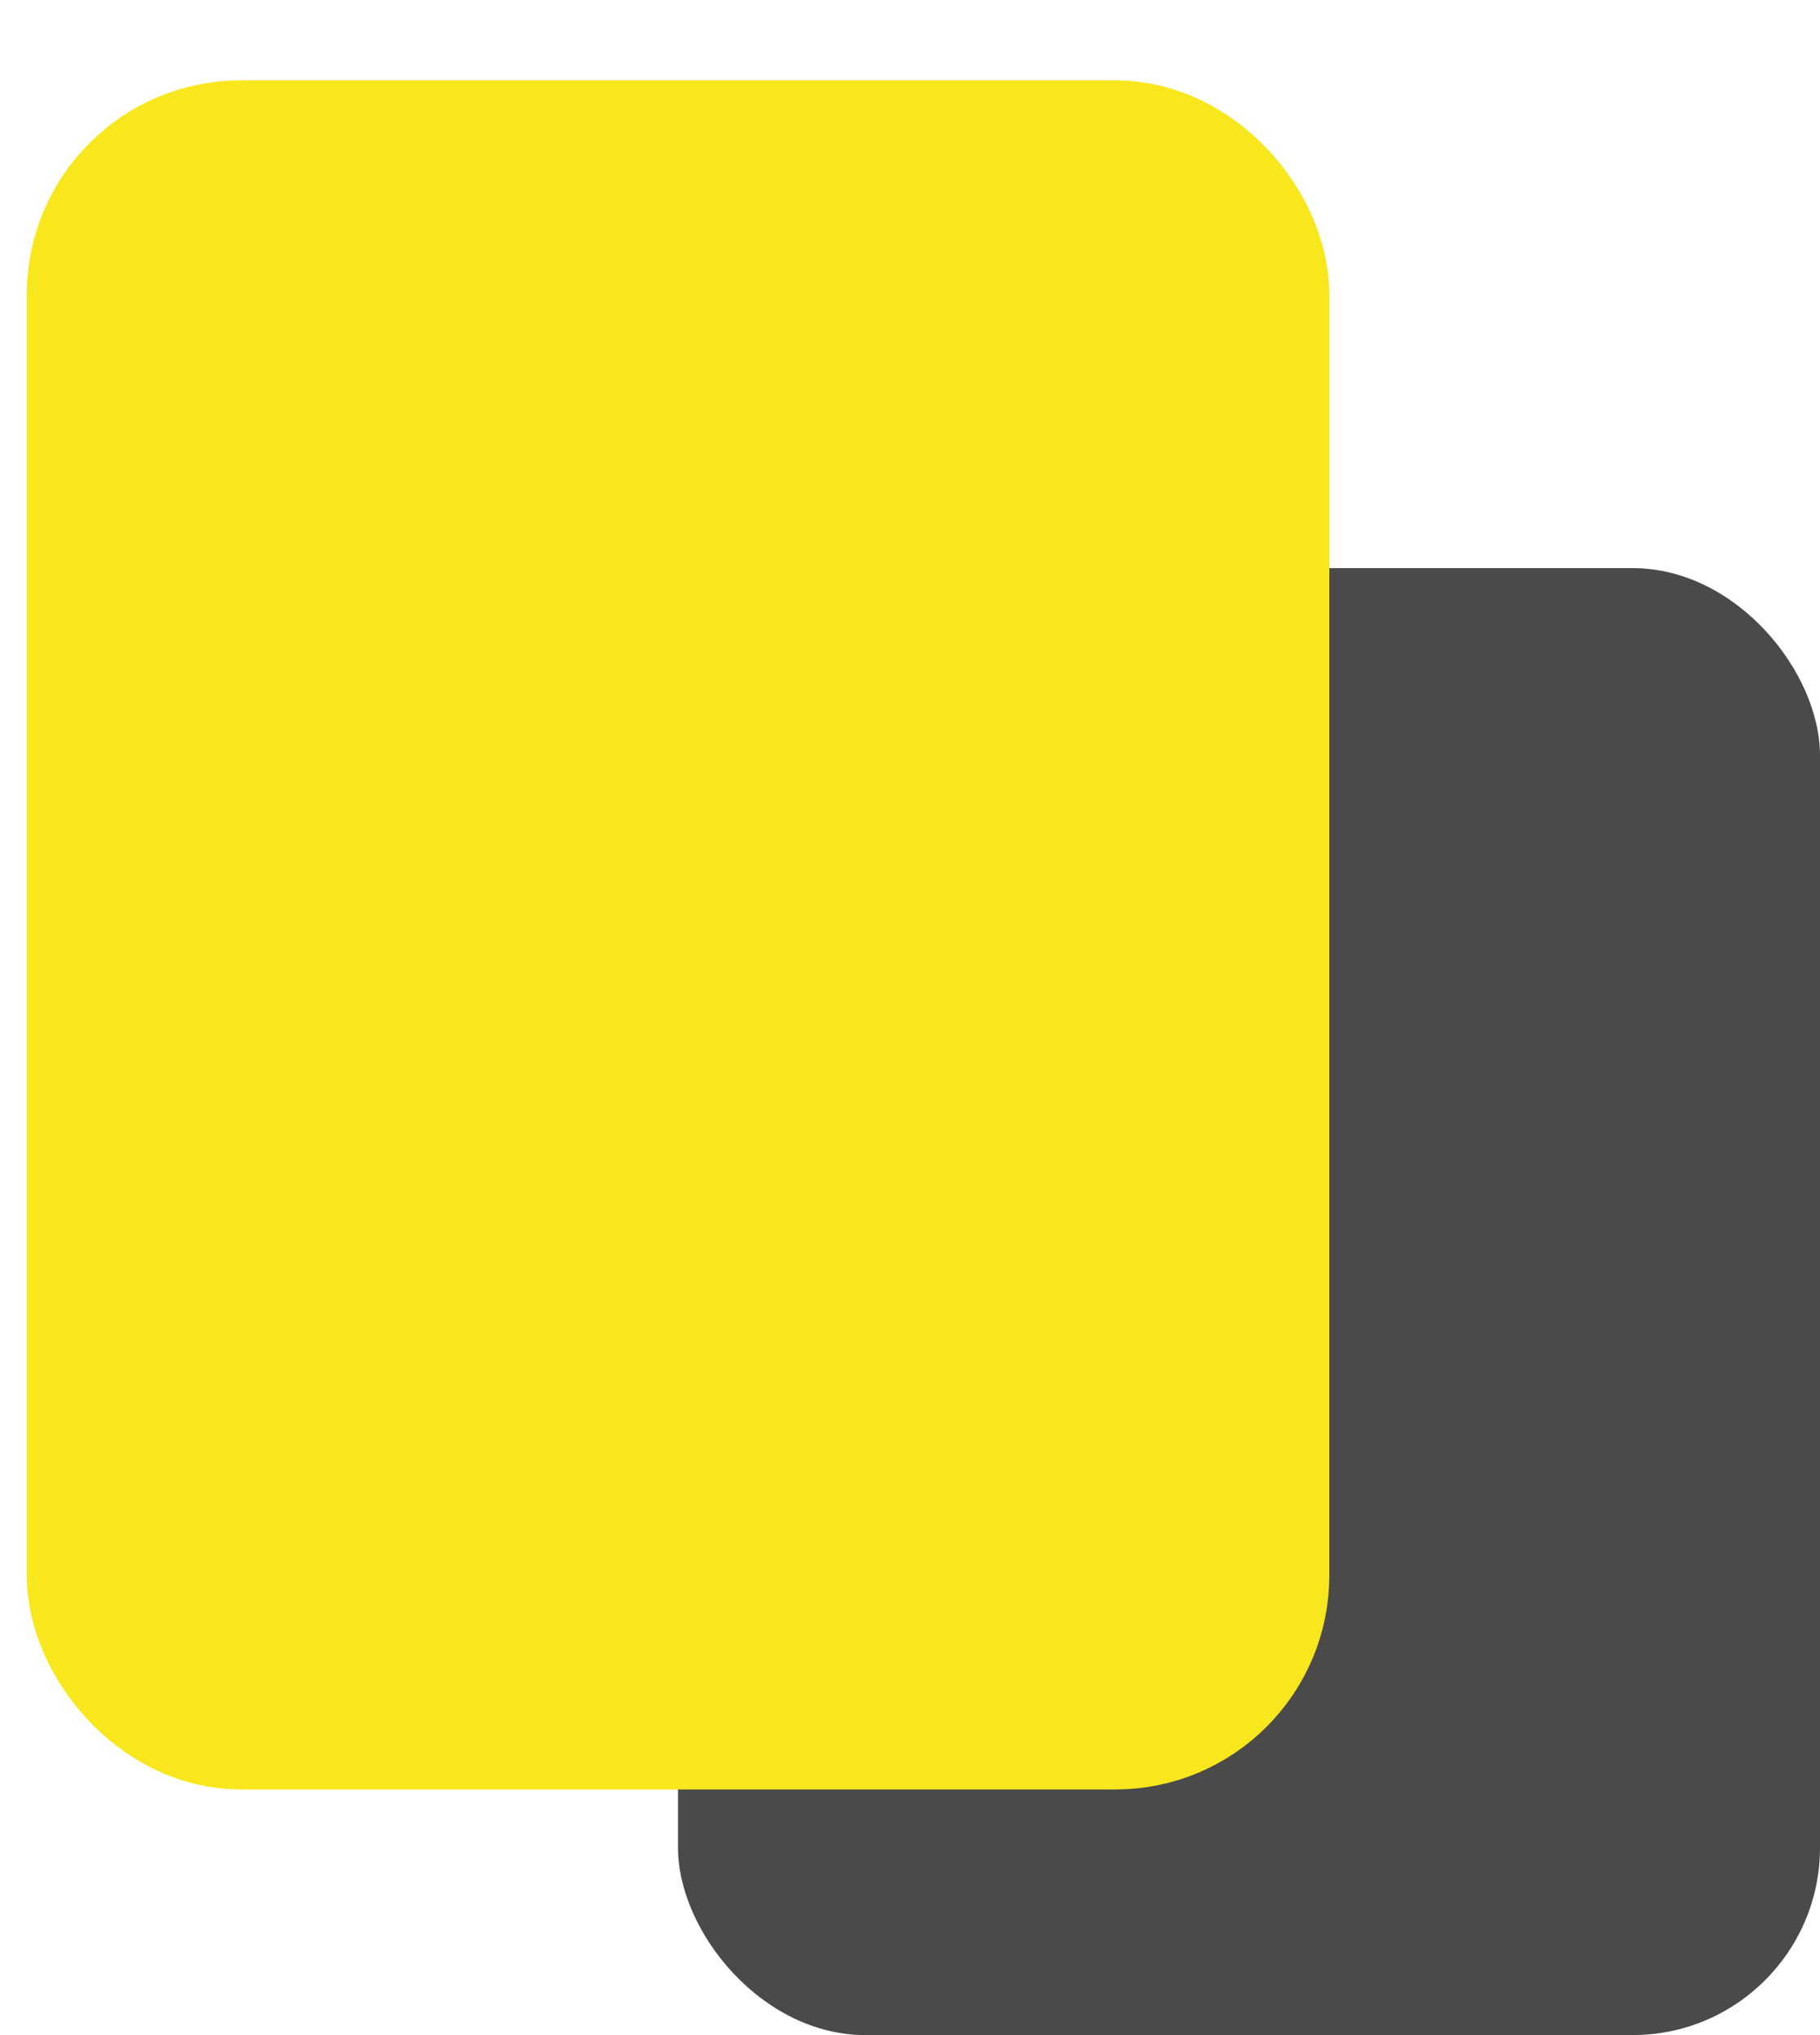 <?xml version="1.0" encoding="UTF-8" standalone="no"?>
<svg width="17px" height="19px" viewBox="0 0 17 19" version="1.1" xmlns="http://www.w3.org/2000/svg" xmlns:xlink="http://www.w3.org/1999/xlink">
    <!-- Generator: Sketch 3.7.1 (28215) - http://www.bohemiancoding.com/sketch -->
    <title>PER_comp_yellowCard</title>
    <desc>Created with Sketch.</desc>
    <defs></defs>
    <g id="Page-1" stroke="none" stroke-width="1" fill="none" fill-rule="evenodd">
        <g id="03_Performance-Compara" transform="translate(-78, -711)">
            <g id="Contain" transform="translate(10, 324)">
                <g id="Injury" transform="translate(0, 374)">
                    <g id="Group-4" transform="translate(10, 10)">
                        <g id="2" transform="translate(44.5, 0)">
                            <g id="PER_comp_yellowCard" transform="translate(14.5, 4.5)">
                                <rect id="Rectangle-568-Copy-2" fill="#4A4A4A" x="5.333" y="3.804" width="10.667" height="13.696" rx="1.75"></rect>
                                <rect id="Rectangle-568-Copy-3" stroke="#F8E71C" stroke-width="1.5" stroke-linejoin="round" fill="#F8E71C" x="0" y="0" width="10.667" height="14.457" rx="1.25"></rect>
                            </g>
                        </g>
                    </g>
                </g>
            </g>
        </g>
    </g>
</svg>
